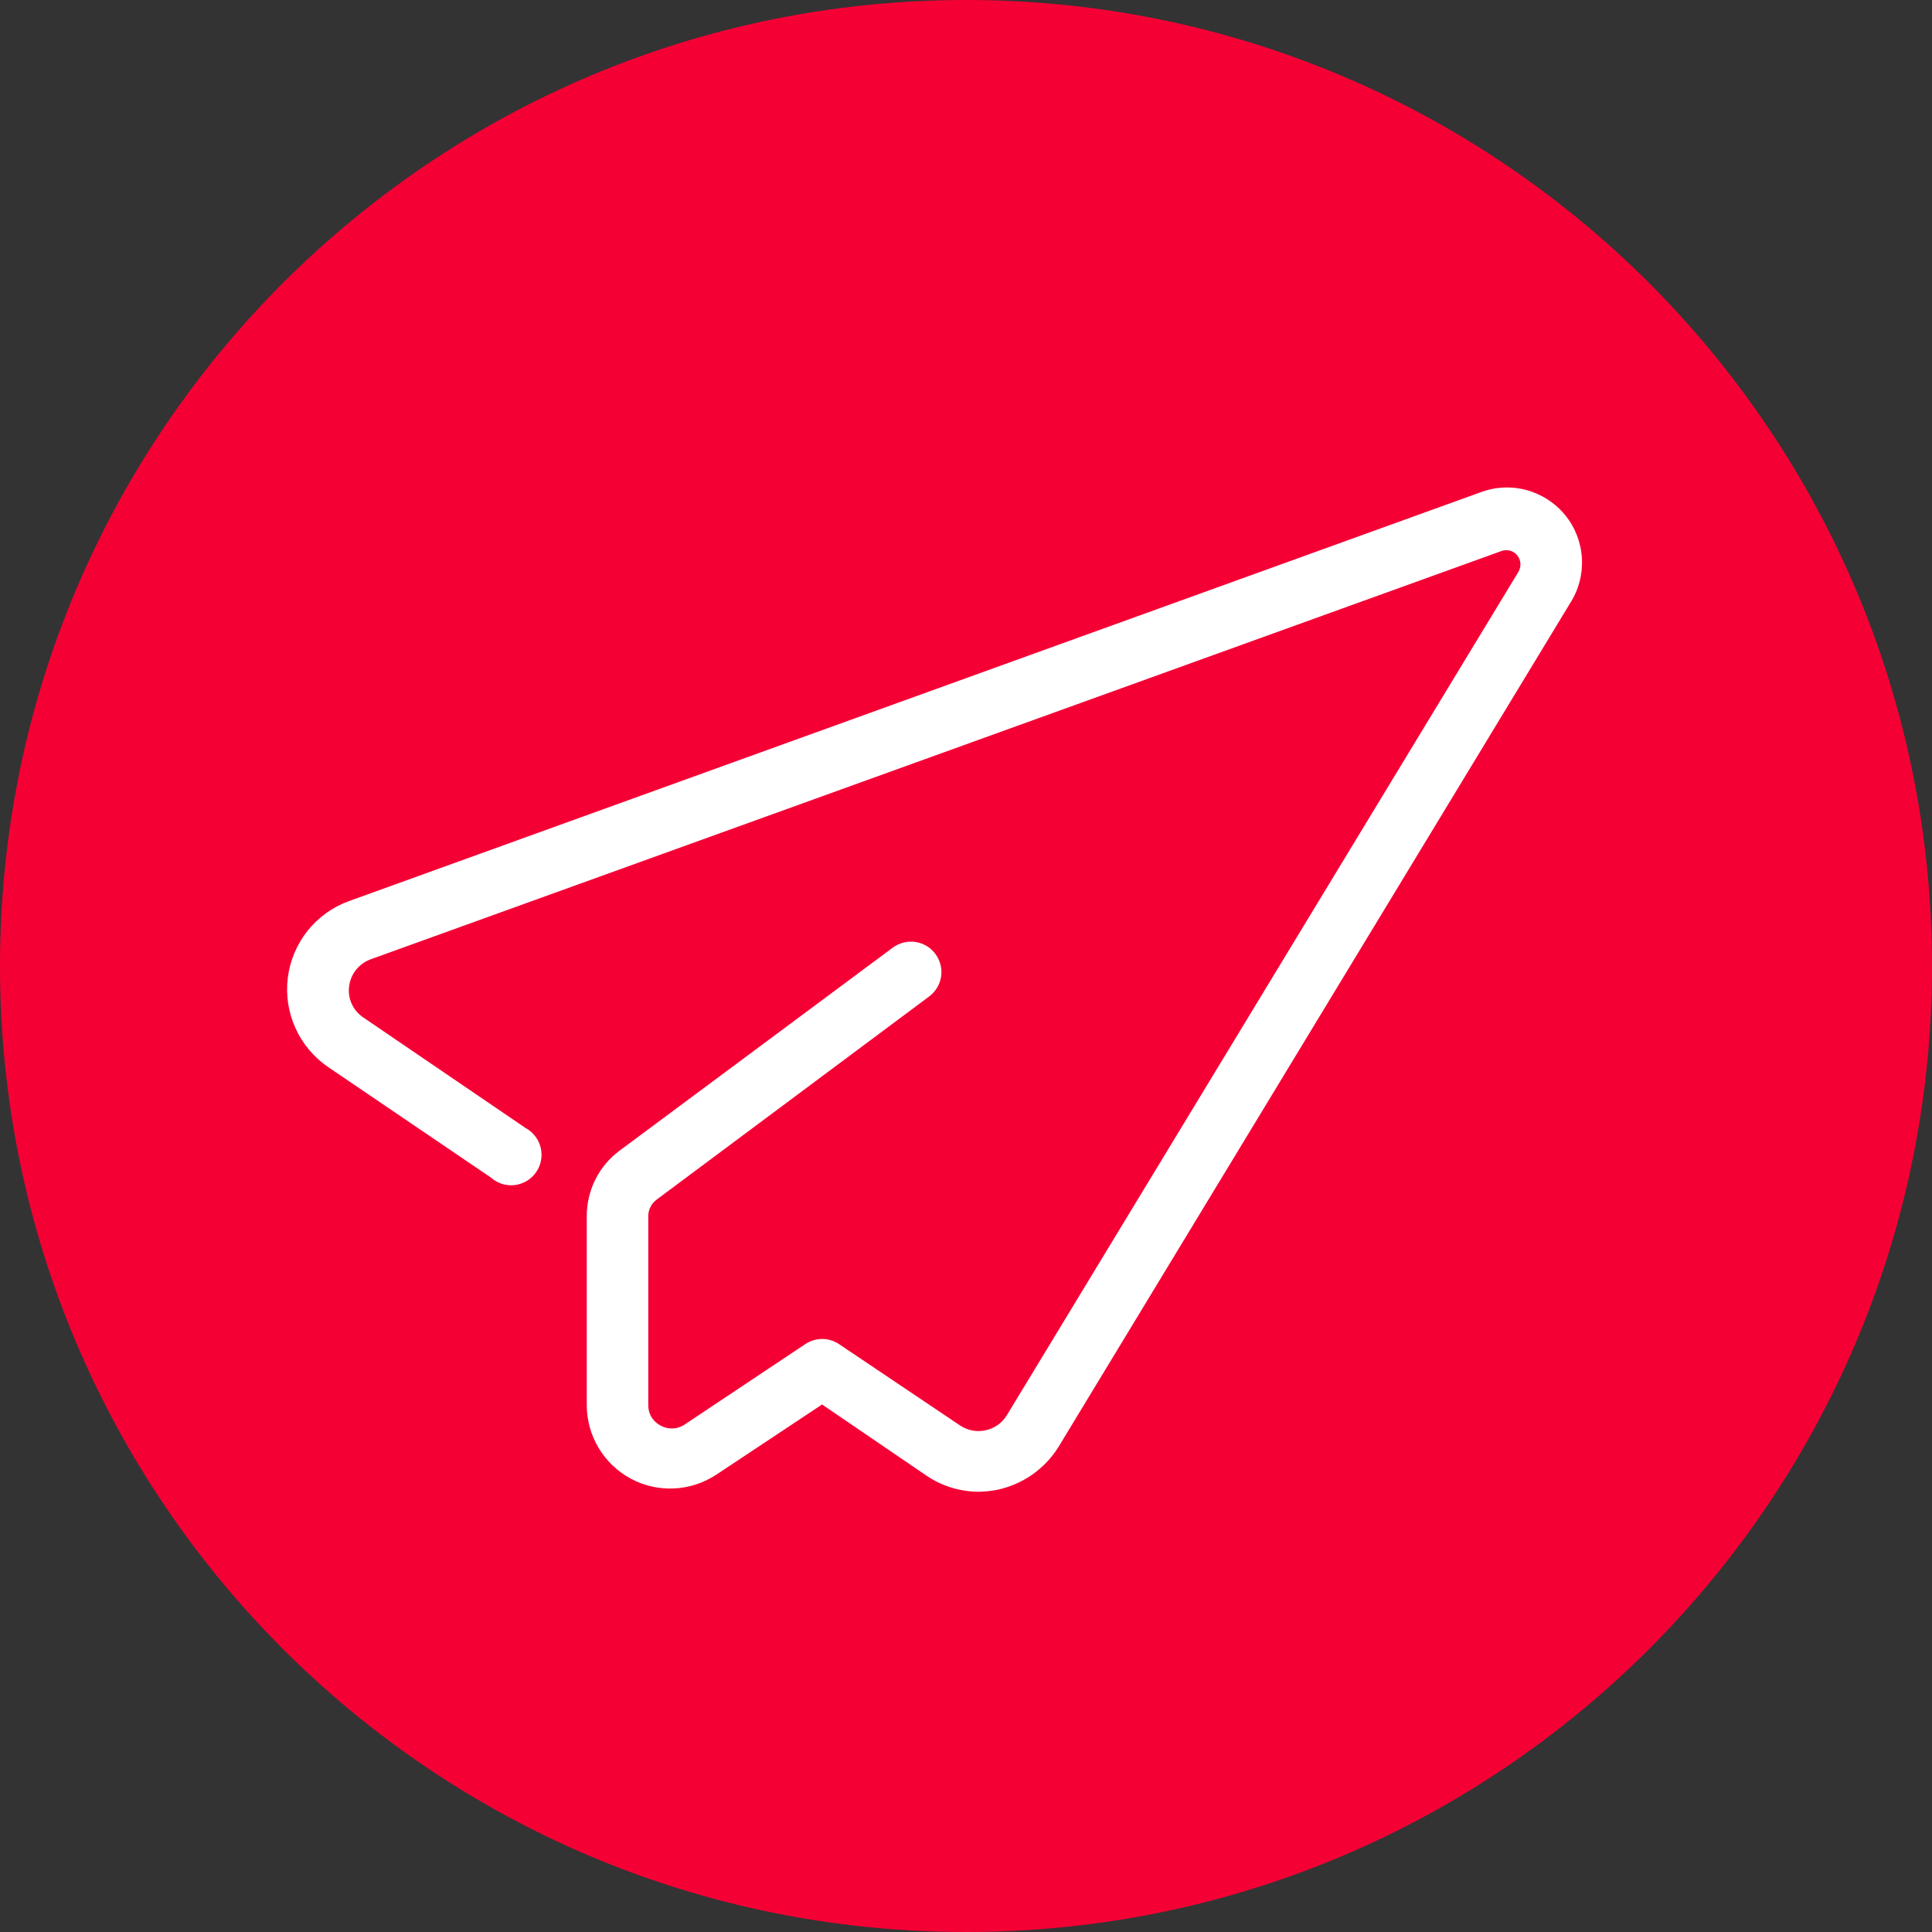 <svg width="24" height="24" viewBox="0 0 24 24" fill="none" xmlns="http://www.w3.org/2000/svg">
<rect x="0" y="0" width="24" height="24" fill="#333333" stroke="none"/>
<path d="M12 24C18.627 24 24 18.627 24 12C24 5.373 18.627 0 12 0C5.373 0 0 5.373 0 12C0 18.627 5.373 24 12 24Z" fill="#F50035"/>
<path d="M12.161 18.531C11.926 18.531 11.696 18.46 11.503 18.327L10.212 17.447L8.898 18.319C8.742 18.422 8.56 18.482 8.373 18.49C8.186 18.499 8 18.457 7.835 18.368C7.67 18.279 7.532 18.147 7.436 17.986C7.34 17.826 7.289 17.642 7.289 17.454V15.107C7.289 14.949 7.325 14.793 7.396 14.652C7.466 14.511 7.569 14.389 7.695 14.295L11.089 11.773C11.129 11.743 11.174 11.722 11.222 11.709C11.271 11.697 11.32 11.694 11.37 11.701C11.419 11.708 11.466 11.725 11.509 11.75C11.552 11.775 11.589 11.809 11.619 11.849C11.649 11.889 11.67 11.934 11.683 11.982C11.695 12.03 11.698 12.08 11.691 12.129C11.684 12.178 11.667 12.226 11.642 12.268C11.616 12.311 11.583 12.348 11.543 12.378L8.157 14.902C8.125 14.926 8.098 14.957 8.081 14.992C8.063 15.027 8.053 15.067 8.053 15.107V17.454C8.052 17.506 8.066 17.556 8.091 17.601C8.117 17.645 8.155 17.681 8.2 17.706C8.244 17.732 8.294 17.745 8.345 17.745C8.395 17.745 8.445 17.732 8.49 17.706L10.002 16.698C10.065 16.656 10.138 16.633 10.213 16.633C10.288 16.633 10.361 16.656 10.424 16.698L11.924 17.706C11.97 17.737 12.022 17.759 12.076 17.77C12.131 17.78 12.187 17.78 12.241 17.768C12.296 17.757 12.347 17.734 12.393 17.703C12.438 17.671 12.477 17.63 12.506 17.583L18.861 7.106C18.88 7.074 18.89 7.037 18.887 7C18.885 6.963 18.871 6.928 18.848 6.899C18.825 6.87 18.793 6.85 18.757 6.84C18.721 6.831 18.683 6.833 18.649 6.846L4.604 11.917C4.533 11.943 4.471 11.988 4.423 12.047C4.376 12.106 4.346 12.177 4.337 12.252C4.327 12.326 4.338 12.402 4.369 12.47C4.4 12.538 4.449 12.596 4.511 12.638L6.528 14.012C6.575 14.037 6.616 14.073 6.649 14.115C6.682 14.158 6.705 14.207 6.717 14.259C6.729 14.311 6.731 14.365 6.72 14.418C6.71 14.47 6.689 14.52 6.658 14.564C6.627 14.608 6.587 14.644 6.541 14.672C6.494 14.699 6.443 14.716 6.39 14.722C6.336 14.727 6.282 14.722 6.231 14.705C6.181 14.688 6.134 14.661 6.094 14.625L4.077 13.256C3.9 13.135 3.759 12.968 3.671 12.773C3.582 12.578 3.549 12.362 3.575 12.149C3.601 11.936 3.685 11.735 3.818 11.566C3.951 11.398 4.128 11.27 4.329 11.196L18.379 6.12C18.563 6.048 18.765 6.036 18.956 6.086C19.146 6.136 19.317 6.245 19.442 6.398C19.567 6.55 19.64 6.739 19.651 6.936C19.662 7.133 19.611 7.328 19.504 7.494L13.149 17.974C13.066 18.108 12.955 18.225 12.825 18.317C12.695 18.408 12.548 18.472 12.393 18.506C12.316 18.521 12.239 18.53 12.161 18.531Z" fill="white"/>
</svg>
